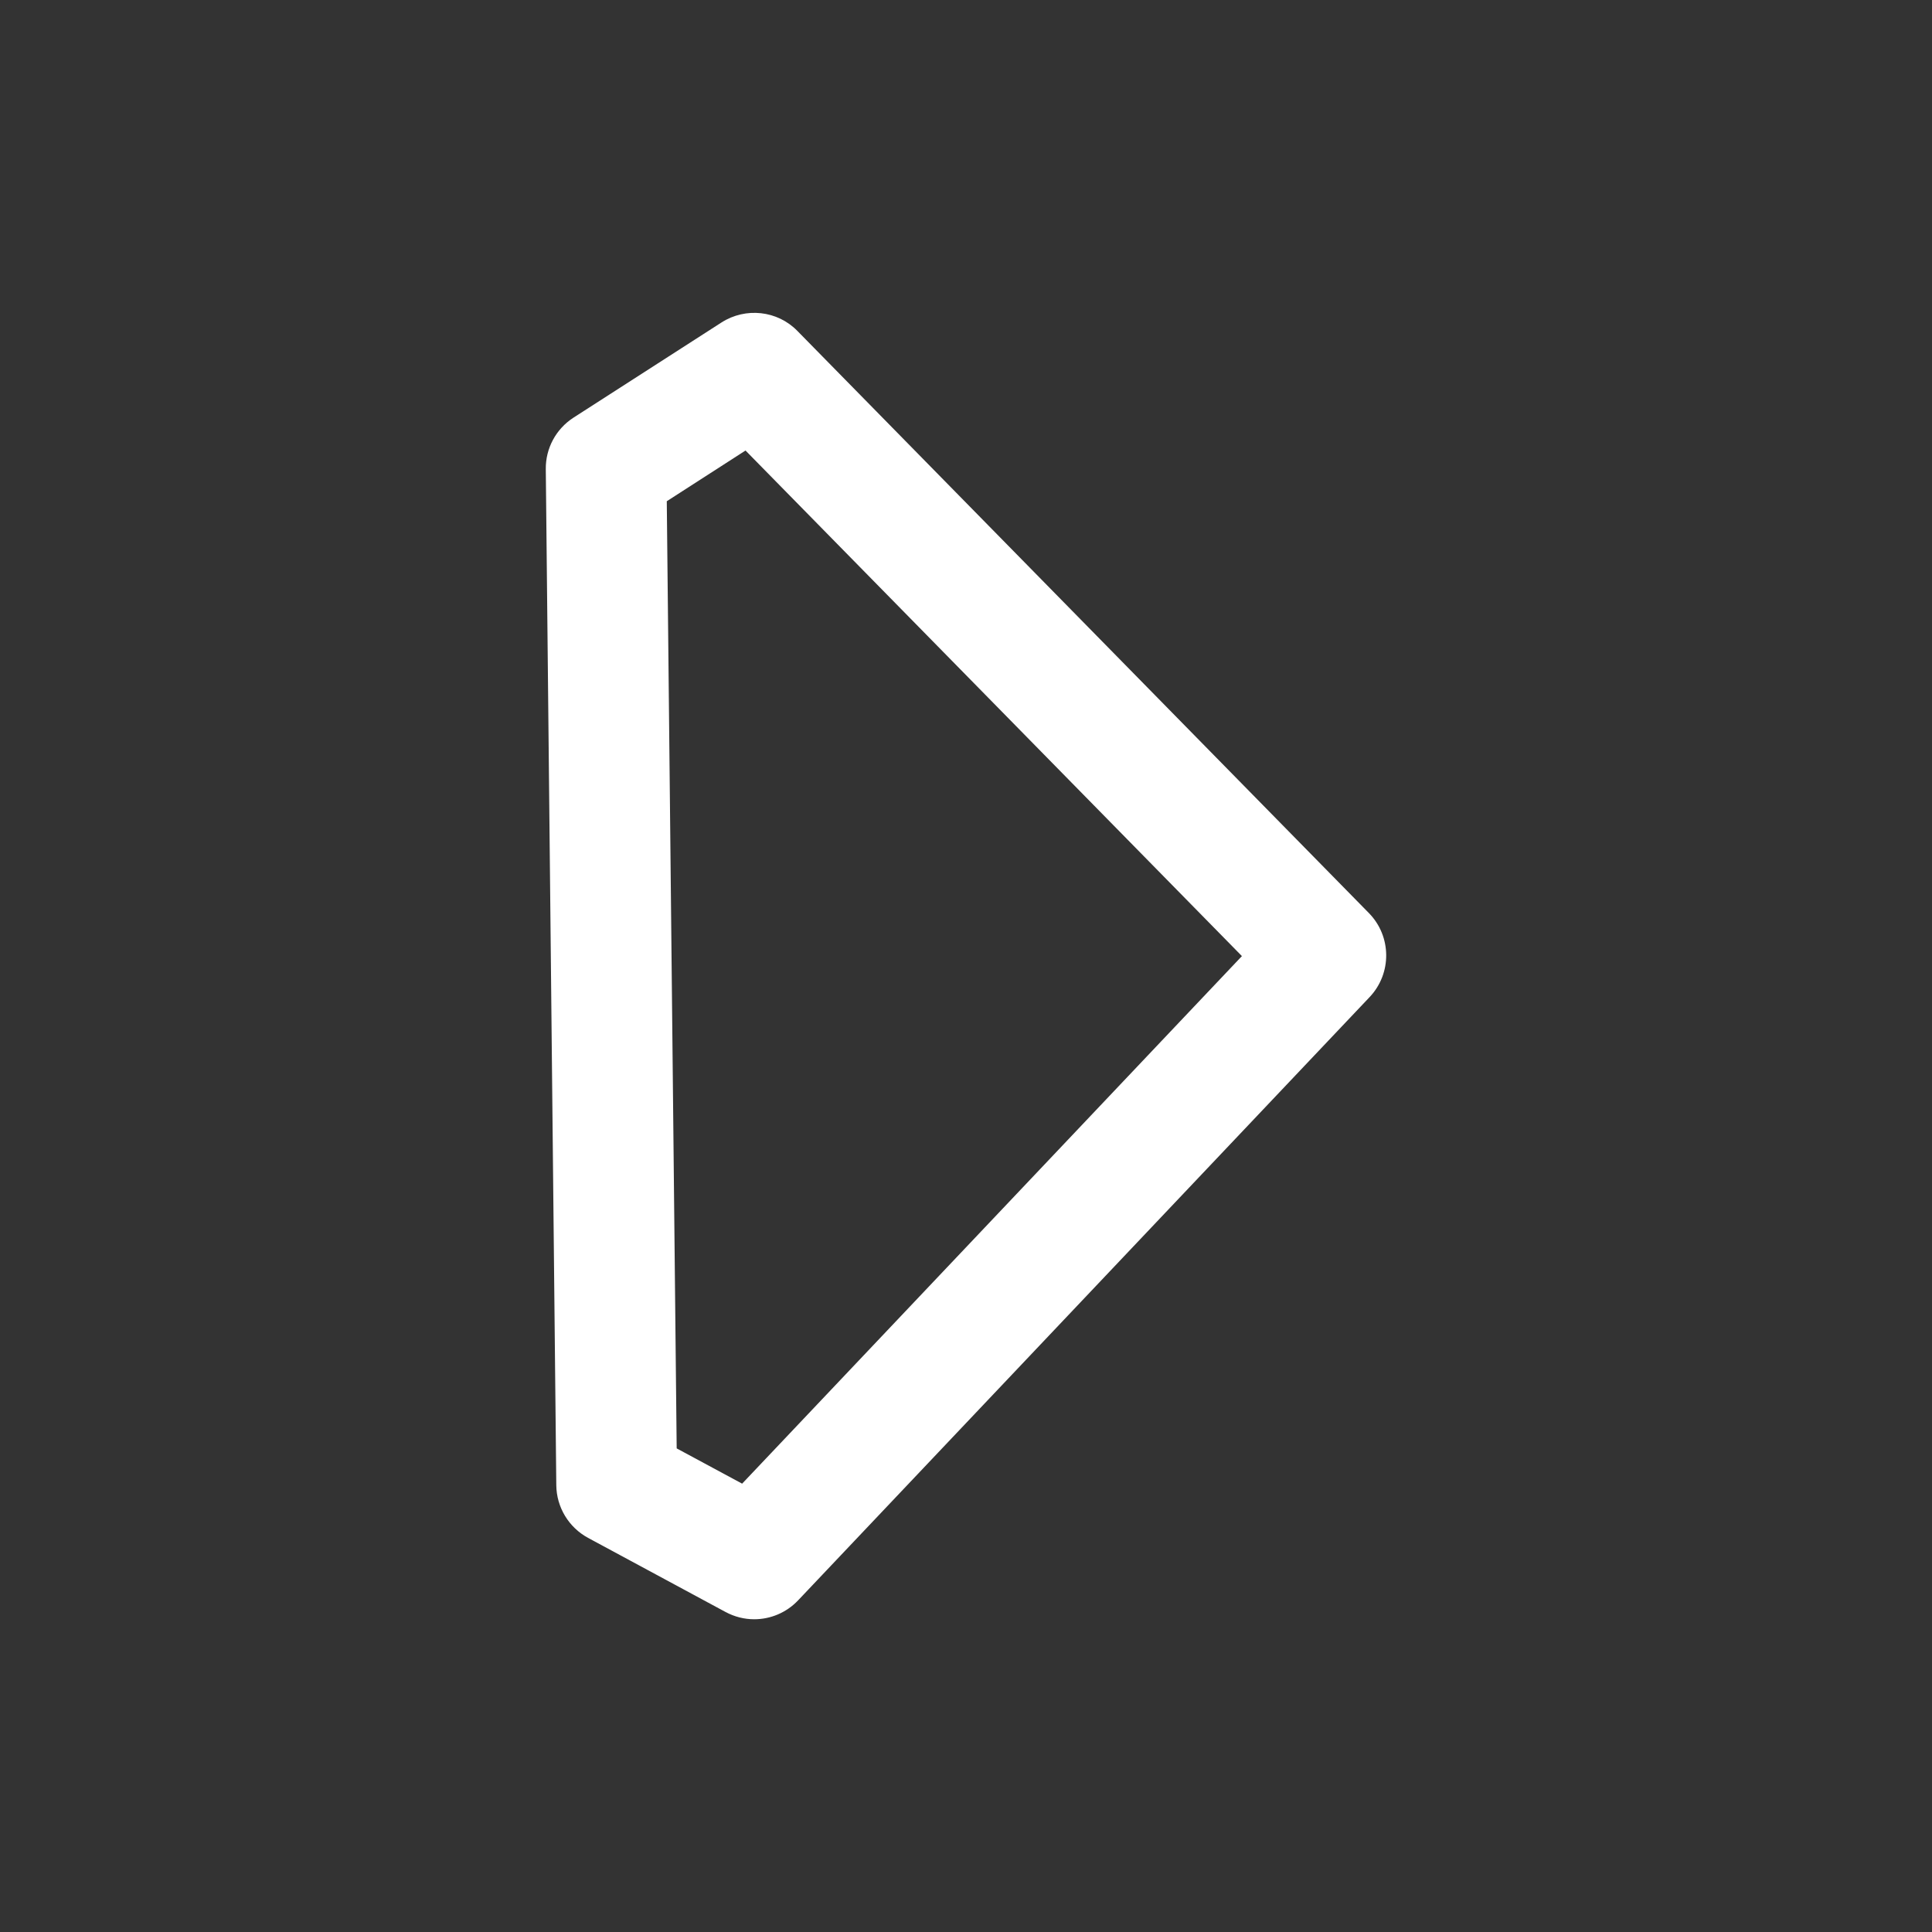 <?xml version="1.0" encoding="iso-8859-1"?>
<!-- Generator: Adobe Illustrator 15.1.0, SVG Export Plug-In . SVG Version: 6.00 Build 0)  -->
<!DOCTYPE svg PUBLIC "-//W3C//DTD SVG 1.1//EN" "http://www.w3.org/Graphics/SVG/1.1/DTD/svg11.dtd">
<svg version="1.1" id="Layer_1" xmlns="http://www.w3.org/2000/svg" xmlns:xlink="http://www.w3.org/1999/xlink" x="0px" y="0px"
	 width="16px" height="16px" viewBox="0 0 16 16" style="enable-background:new 0 0 16 16;" xml:space="preserve">
<rect x="0" y="0" width="16" height="16" fill="#333333" stroke="none"/>
<path style="fill:#FFFFFF;" d="M11.337,7.562L6.603,2.74C6.438,2.571,6.175,2.543,5.976,2.67L4.749,3.459
	C4.604,3.553,4.518,3.713,4.52,3.885L4.607,12.3c0.002,0.183,0.103,0.349,0.263,0.436l1.139,0.614c0.075,0.04,0.156,0.06,0.237,0.06
	c0.134,0,0.266-0.054,0.363-0.156l4.734-4.997C11.528,8.061,11.525,7.754,11.337,7.562z M6.146,12.287l-0.542-0.292L5.522,4.151
	l0.652-0.42l4.111,4.187L6.146,12.287z"/>
</svg>
